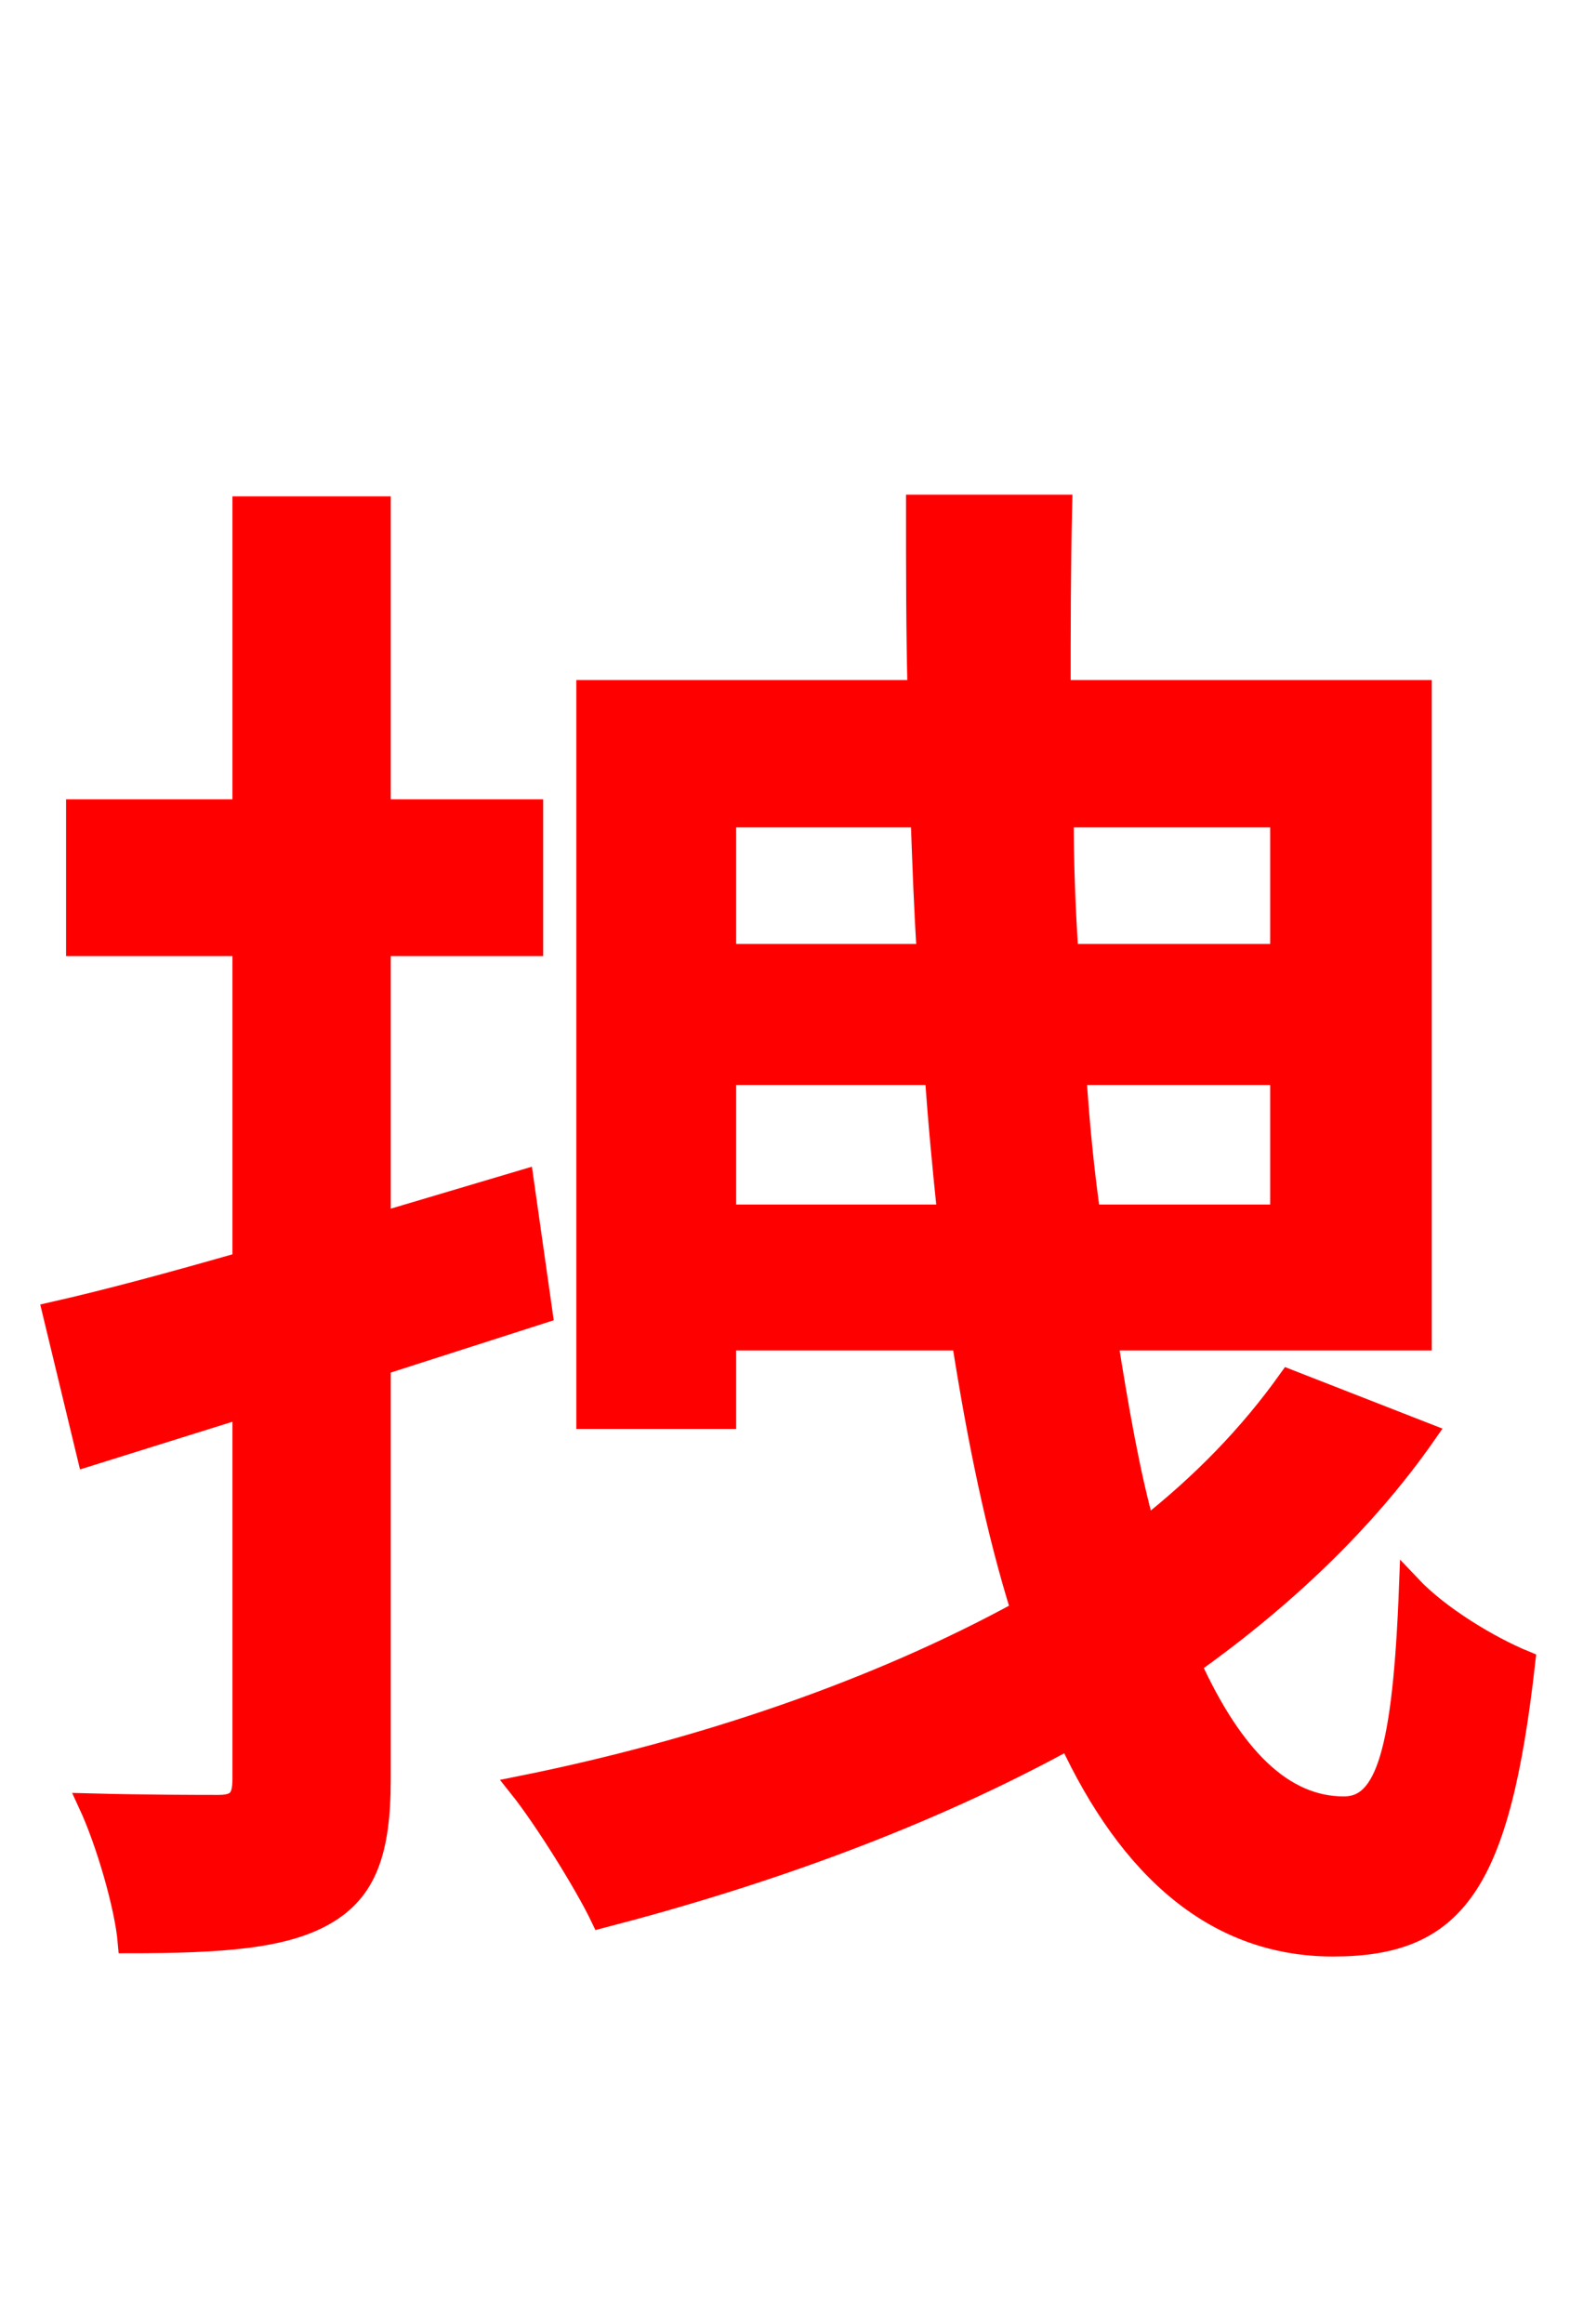 <svg xmlns="http://www.w3.org/2000/svg" xmlns:xlink="http://www.w3.org/1999/xlink" width="72" height="106.56"><path fill="red" stroke="red" d="M23.98 54.14L17.42 56.09L17.42 43.34L24.41 43.34L24.41 37.15L17.42 37.15L17.42 23.26L11.16 23.26L11.16 37.15L3.53 37.15L3.53 43.34L11.16 43.34L11.16 57.89C7.92 58.82 4.97 59.62 2.45 60.19L4.03 66.74L11.16 64.51L11.16 81.58C11.16 82.51 10.87 82.80 10.01 82.80C9.22 82.80 6.70 82.80 4.10 82.73C4.90 84.46 5.76 87.41 5.90 89.06C10.22 89.06 13.03 88.85 14.90 87.77C16.78 86.69 17.42 84.89 17.42 81.58L17.42 62.57C19.87 61.78 22.39 60.98 24.84 60.19ZM33.26 55.73L33.26 49.25L42.91 49.25C43.06 51.48 43.27 53.64 43.49 55.73ZM42.26 37.44C42.34 39.60 42.41 41.69 42.55 43.78L33.26 43.78L33.26 37.44ZM58.75 37.44L58.75 43.78L48.96 43.78C48.82 41.69 48.74 39.60 48.74 37.44ZM49.97 55.73C49.68 53.71 49.46 51.48 49.32 49.25L58.75 49.25L58.75 55.73ZM59.11 63.29C57.31 65.81 55.15 68.04 52.49 70.13C51.77 67.54 51.26 64.58 50.76 61.42L65.16 61.42L65.16 31.68L48.60 31.68C48.60 28.94 48.60 26.14 48.67 23.18L42.05 23.18C42.05 26.14 42.05 28.94 42.12 31.68L26.93 31.68L26.93 65.02L33.26 65.02L33.26 61.42L44.14 61.42C44.86 66.02 45.72 70.20 46.87 73.87C40.18 77.54 32.11 80.28 23.83 81.94C24.98 83.38 26.86 86.40 27.58 87.91C35.06 85.97 42.48 83.30 49.03 79.70C51.84 85.75 55.80 89.21 61.13 89.21C66.74 89.21 68.76 86.40 69.91 76.18C68.33 75.53 66.02 74.16 64.66 72.72C64.37 80.35 63.58 82.87 61.63 82.87C58.82 82.87 56.52 80.57 54.58 76.32C58.82 73.30 62.57 69.77 65.38 65.74Z"/></svg>
